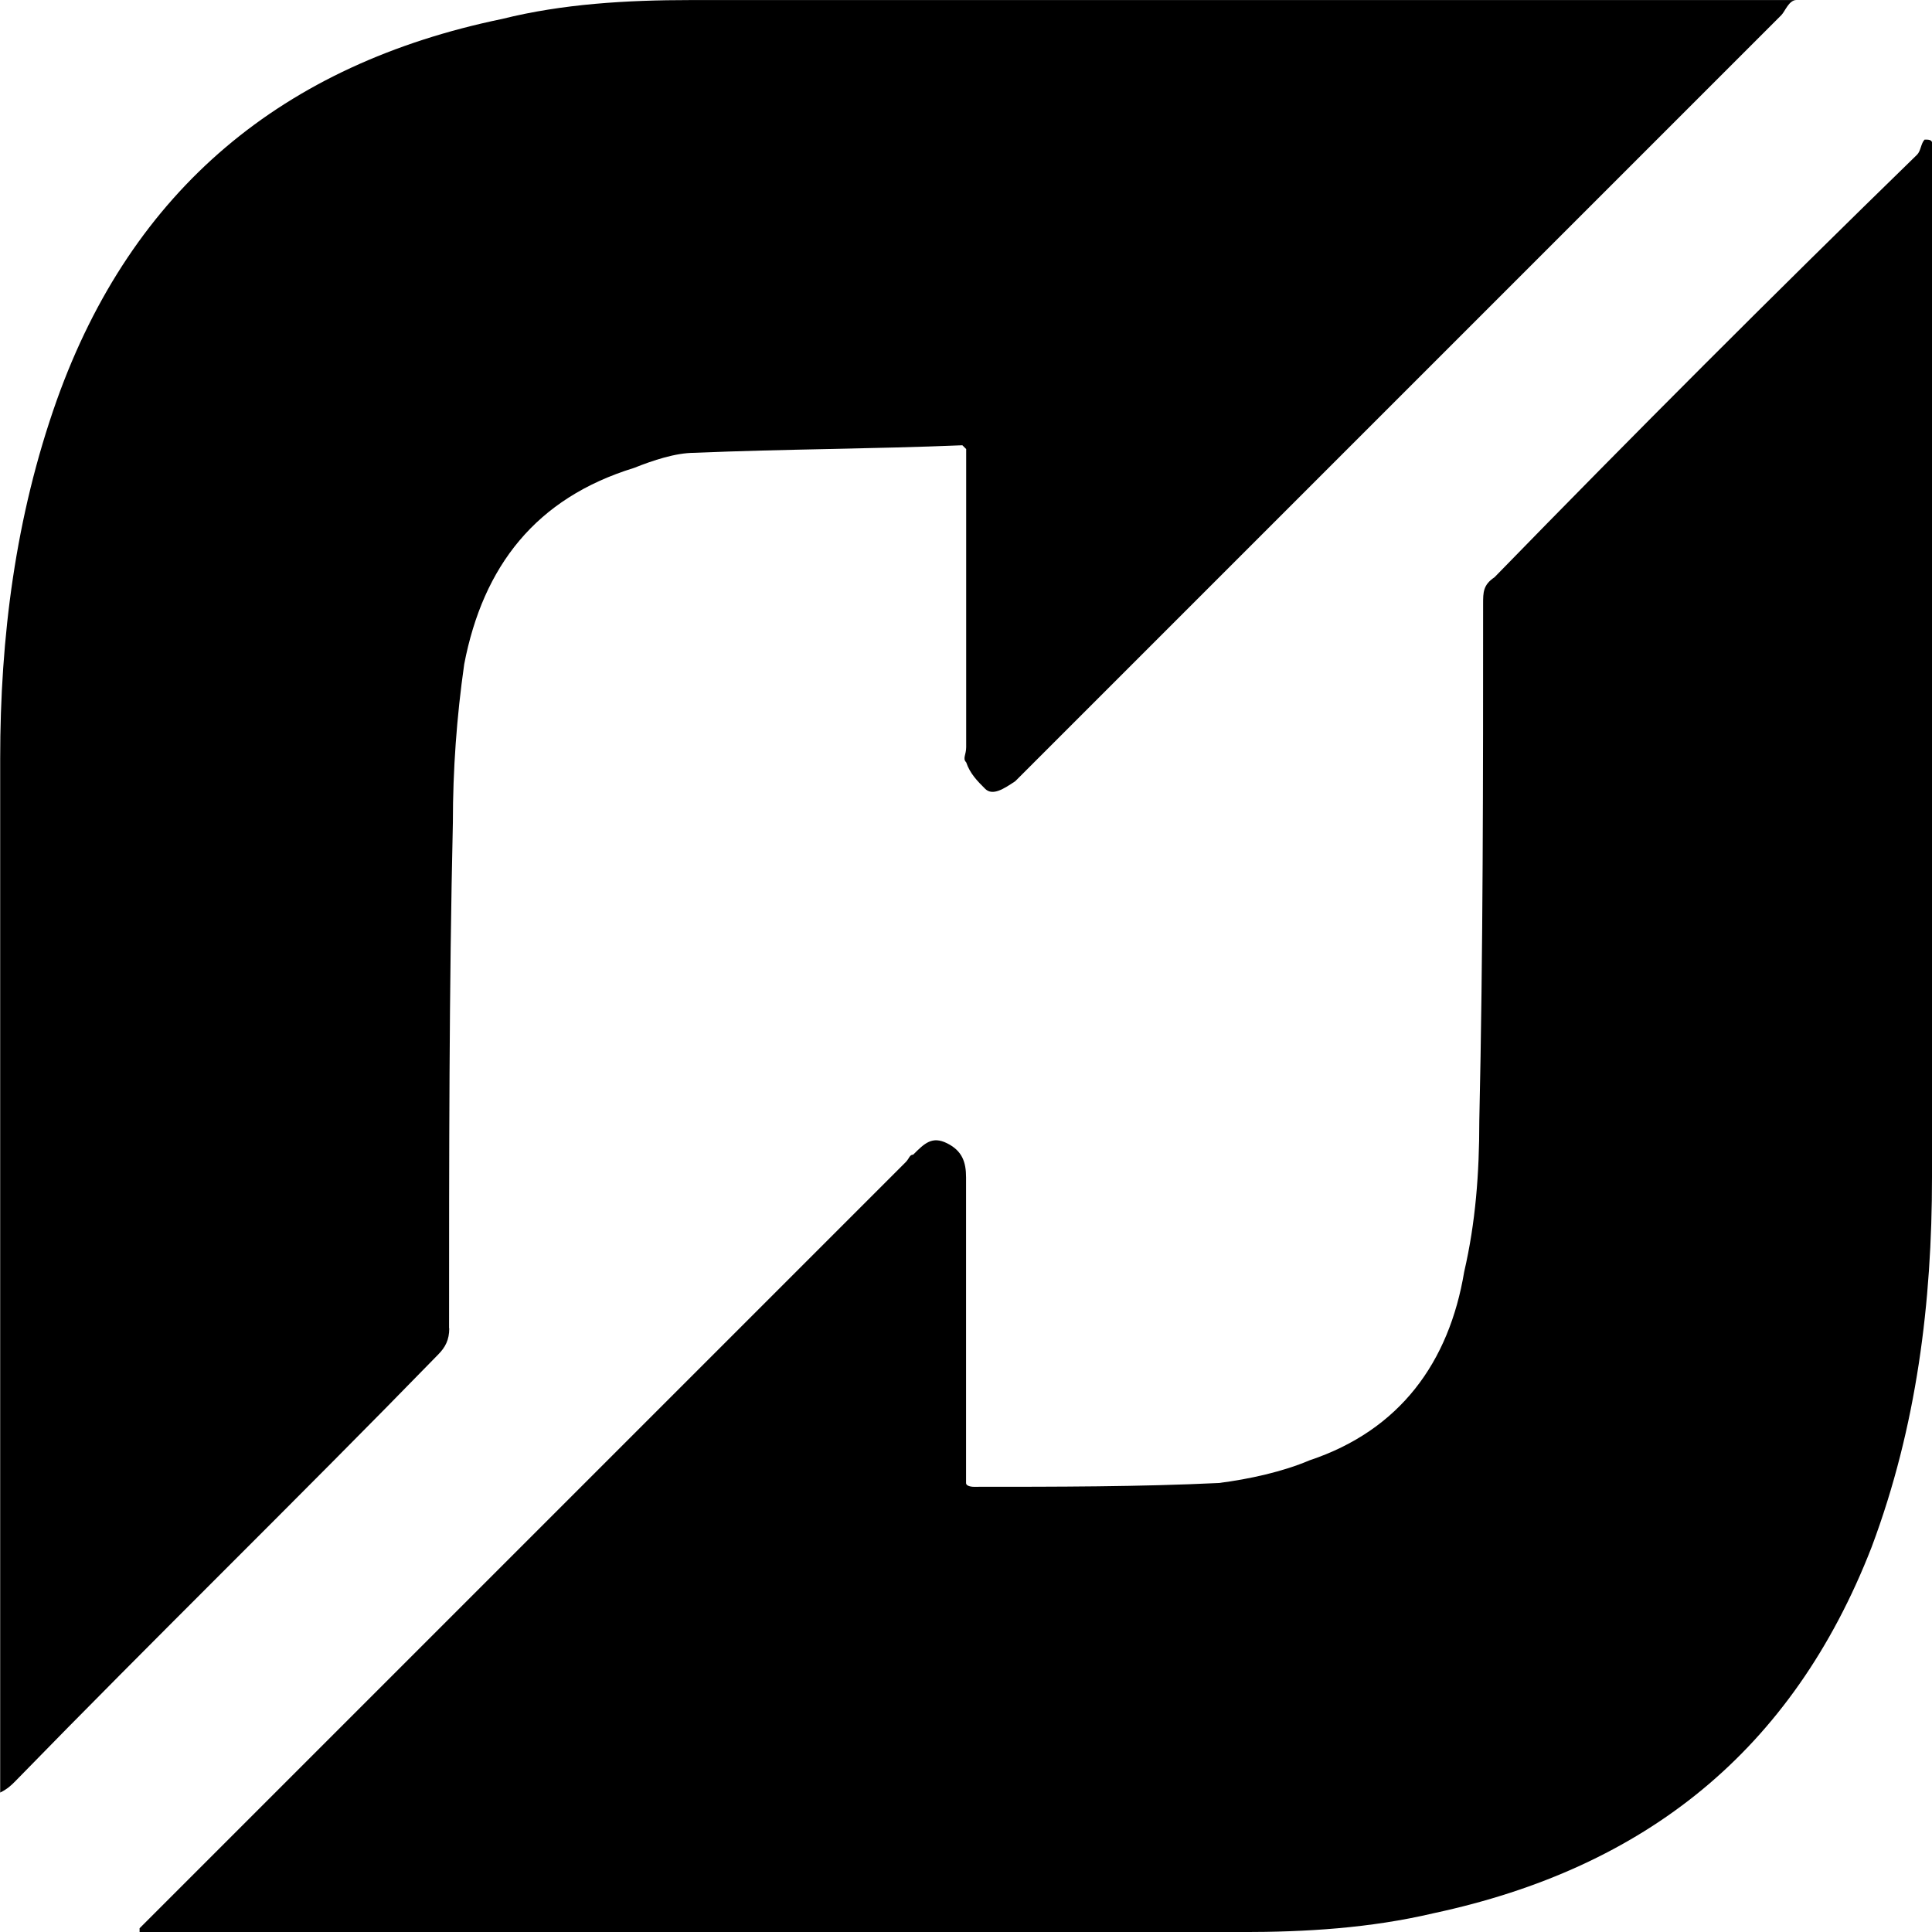 <?xml version="1.0" encoding="utf-8"?>
<!-- Generated by IcoMoon.io -->
<!DOCTYPE svg PUBLIC "-//W3C//DTD SVG 1.1//EN" "http://www.w3.org/Graphics/SVG/1.1/DTD/svg11.dtd">
<svg version="1.1" xmlns="http://www.w3.org/2000/svg" xmlns:xlink="http://www.w3.org/1999/xlink" width="32" height="32" viewBox="0 0 32 32">
<path d="M32 19.5c0 2.063-0.25 4.125-1 6.125-1.313 3.375-3.75 5.313-7.25 6.063-1.063 0.25-2.125 0.313-3.188 0.313-6 0-12 0-18 0-0.063 0-0.188 0-0.25 0 0 0 0-0.063 0-0.063 1.125-1.125 2.25-2.25 3.375-3.375 3.125-3.125 6.25-6.25 9.313-9.313 0.063-0.063 0.063-0.125 0.125-0.125 0.188-0.188 0.313-0.313 0.563-0.188s0.313 0.313 0.313 0.563c0 1.563 0 3.188 0 4.75 0 0.125 0 0.25 0 0.313s0.125 0.063 0.125 0.063c1.375 0 2.75 0 4.063-0.063 0.5-0.063 1.063-0.188 1.5-0.375 1.5-0.5 2.313-1.625 2.563-3.125 0.188-0.813 0.25-1.625 0.25-2.5 0.063-2.813 0.063-5.688 0.063-8.563 0-0.188 0-0.313 0.188-0.438 2.313-2.375 4.625-4.688 7-7 0.063-0.063 0.063-0.188 0.125-0.25 0.063 0 0.125 0 0.125 0.063s0 0.188 0 0.25c0 5.625 0 11.25 0 16.875zM7.438 22c0-2.813 0-5.625 0.063-8.375 0-0.875 0.063-1.75 0.188-2.625 0.313-1.625 1.188-2.75 2.813-3.25 0.313-0.125 0.688-0.25 1-0.25 1.5-0.063 2.938-0.063 4.438-0.125 0 0 0.063 0.063 0.063 0.063 0 0.063 0 0.188 0 0.25 0 1.563 0 3.125 0 4.688 0 0.125-0.063 0.188 0 0.25 0.063 0.188 0.188 0.313 0.313 0.438s0.313 0 0.5-0.125c0.063-0.063 0.125-0.125 0.188-0.188 4.188-4.188 8.313-8.313 12.5-12.5 0.063-0.063 0.125-0.25 0.25-0.25-0.188 0-0.25 0-0.313 0-6 0-12 0-18 0-1.063 0-2.125 0.063-3.125 0.313-3.625 0.75-6.125 2.813-7.375 6.313-0.688 1.938-0.938 3.938-0.938 5.938 0 5.625 0 11.25 0 16.813 0 0.125 0 0.188 0 0.313 0.125-0.063 0.188-0.125 0.25-0.188 2.313-2.375 4.688-4.688 7-7.063 0.125-0.125 0.188-0.25 0.188-0.438z"></path>
</svg>
